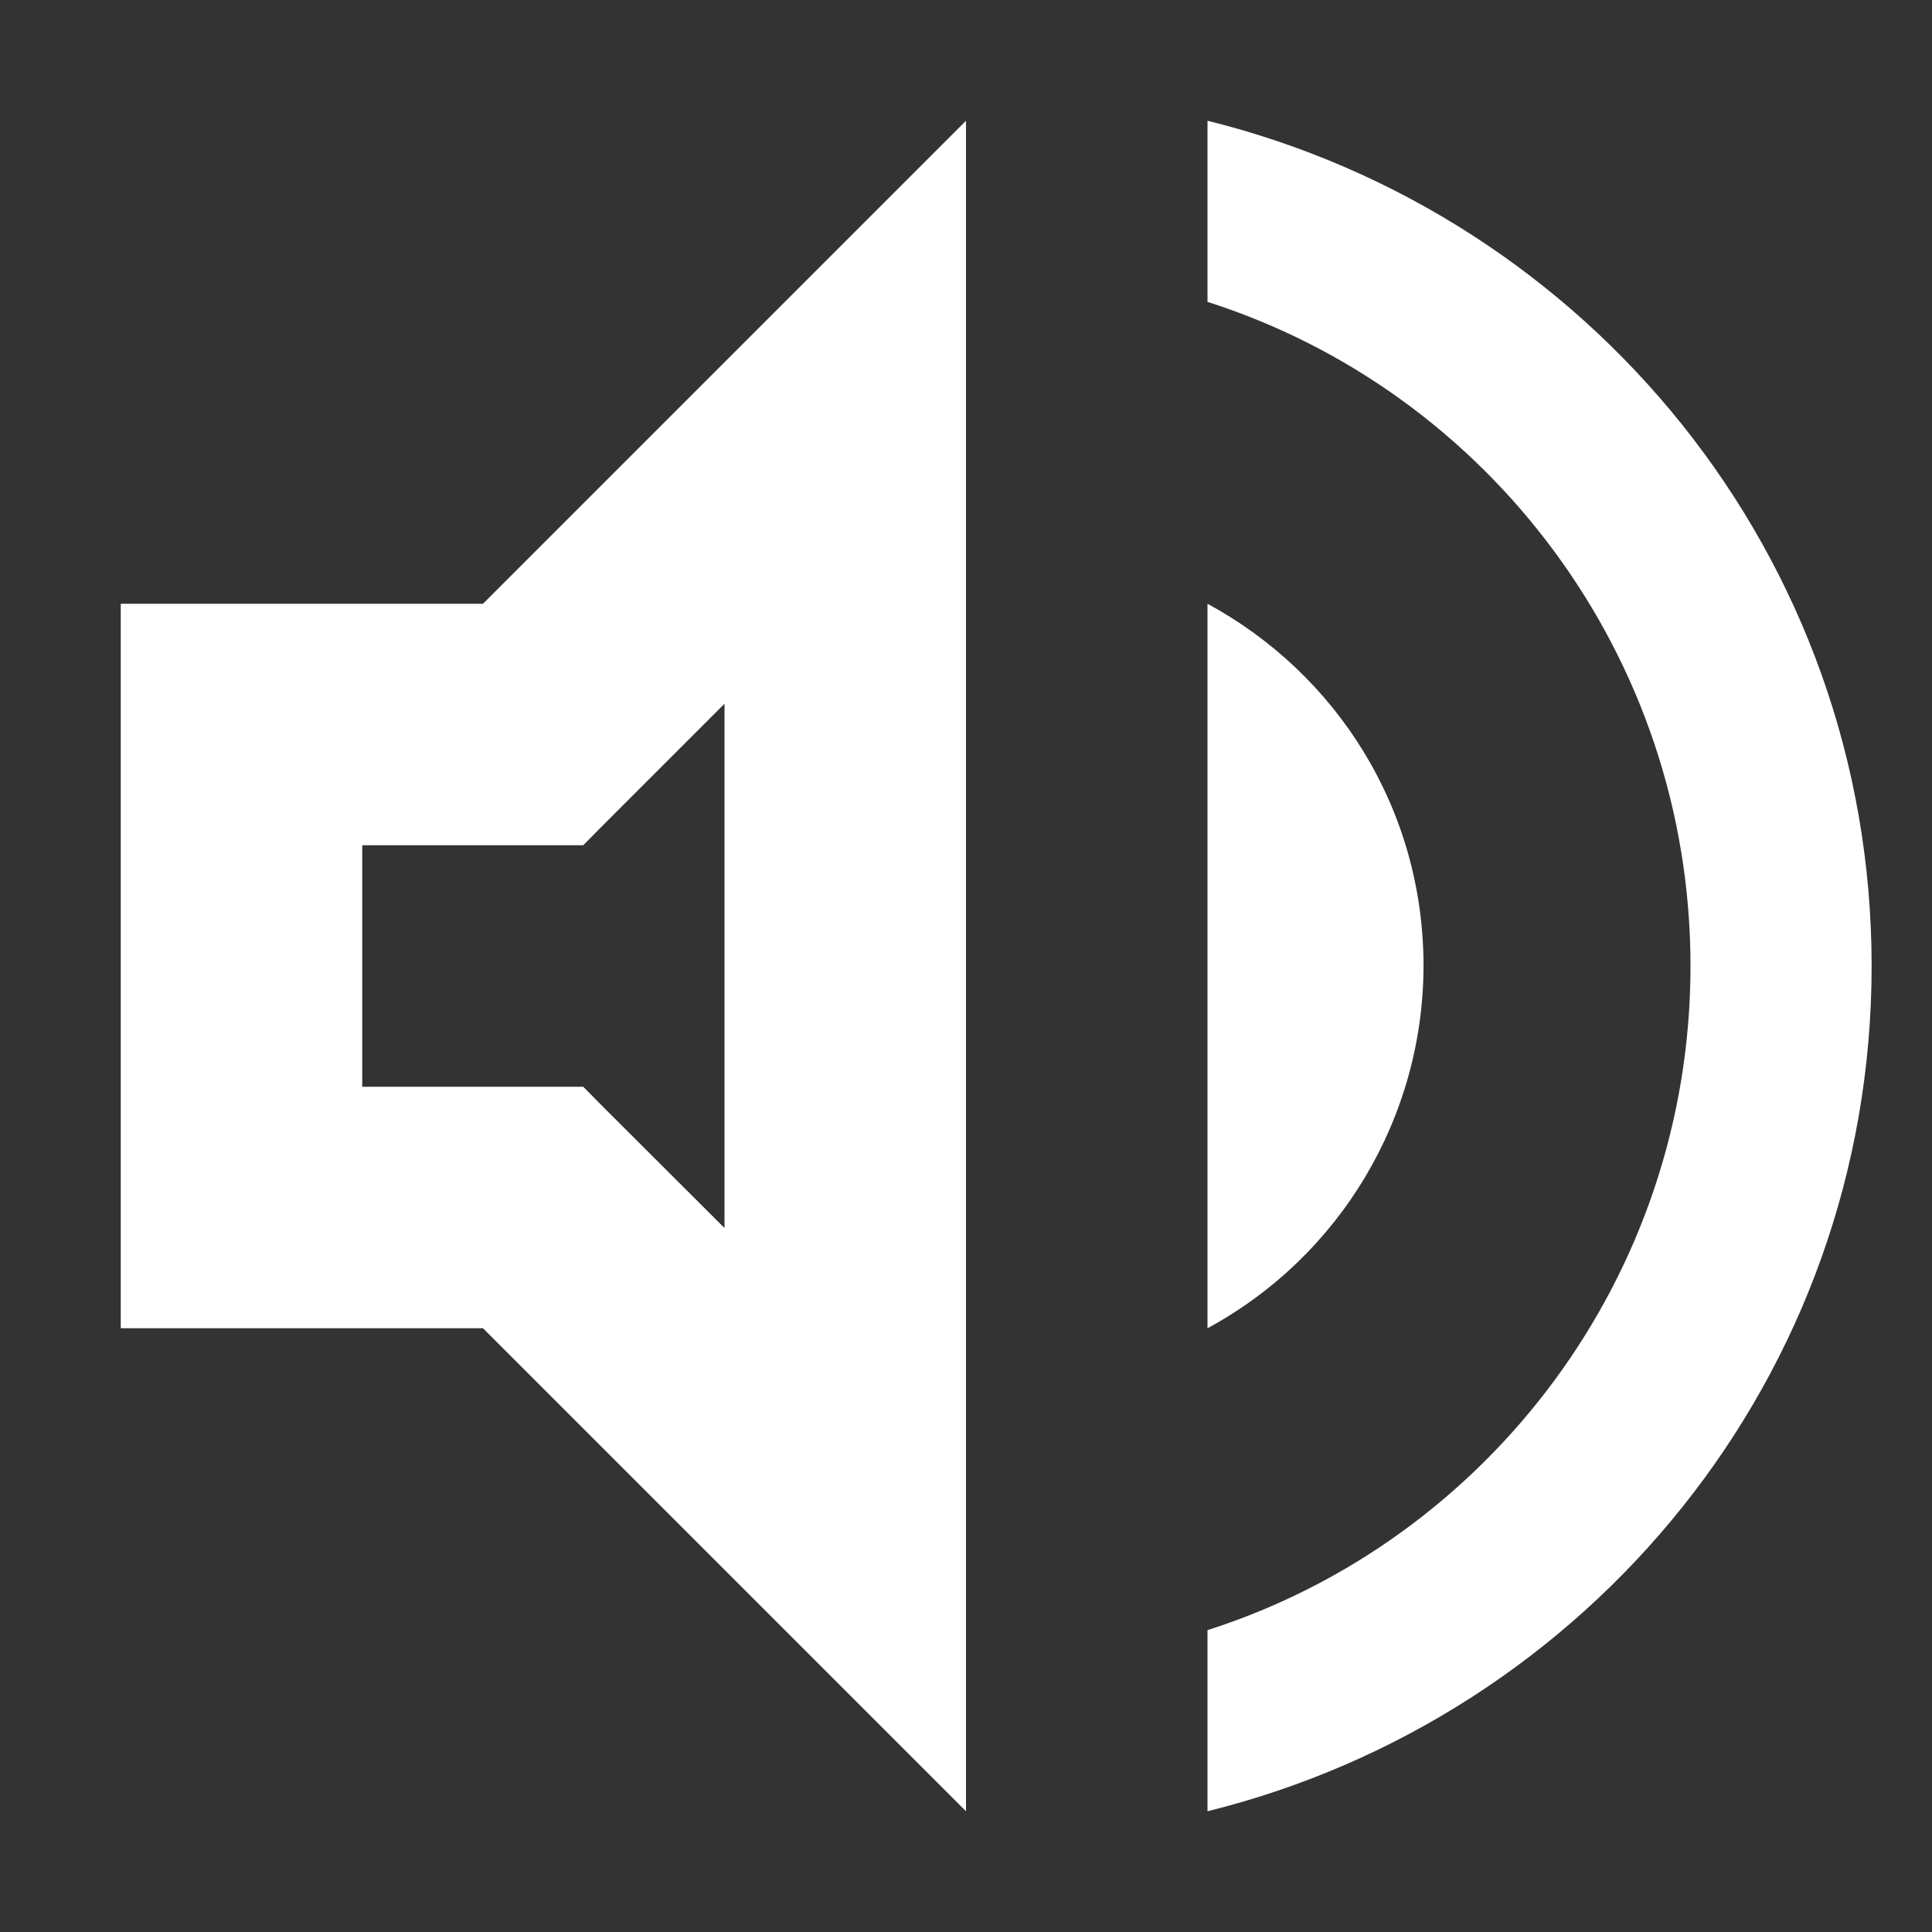<svg width="16" height="16" version="1.1" xmlns="http://www.w3.org/2000/svg">
 <rect width="100%" height="100%" fill="#333333" stroke="none"/>
 <path d="m10 1v1.5c2.32 0.74 4 2.93 4 5.5s-1.68 4.76-4 5.5v1.5c3.15-0.78 5.5-3.6 5.5-7s-2.35-6.22-5.5-7zm0 4v6c1.101-0.597 1.787-1.748 1.789-3 0-1.3-0.719-2.42-1.789-3z" fill="#ffffff"/>
 <path d="m8 1-4 4h-3v2 2 2h3l4 4v-11.172-2.828zm-2 4.828v4.342l-1-0.998-0.17-0.172h-0.002-1.828v-2h1.828 0.002l0.17-0.172 1-1z" fill="#ffffff" style="paint-order:fill markers stroke"/>
</svg>
